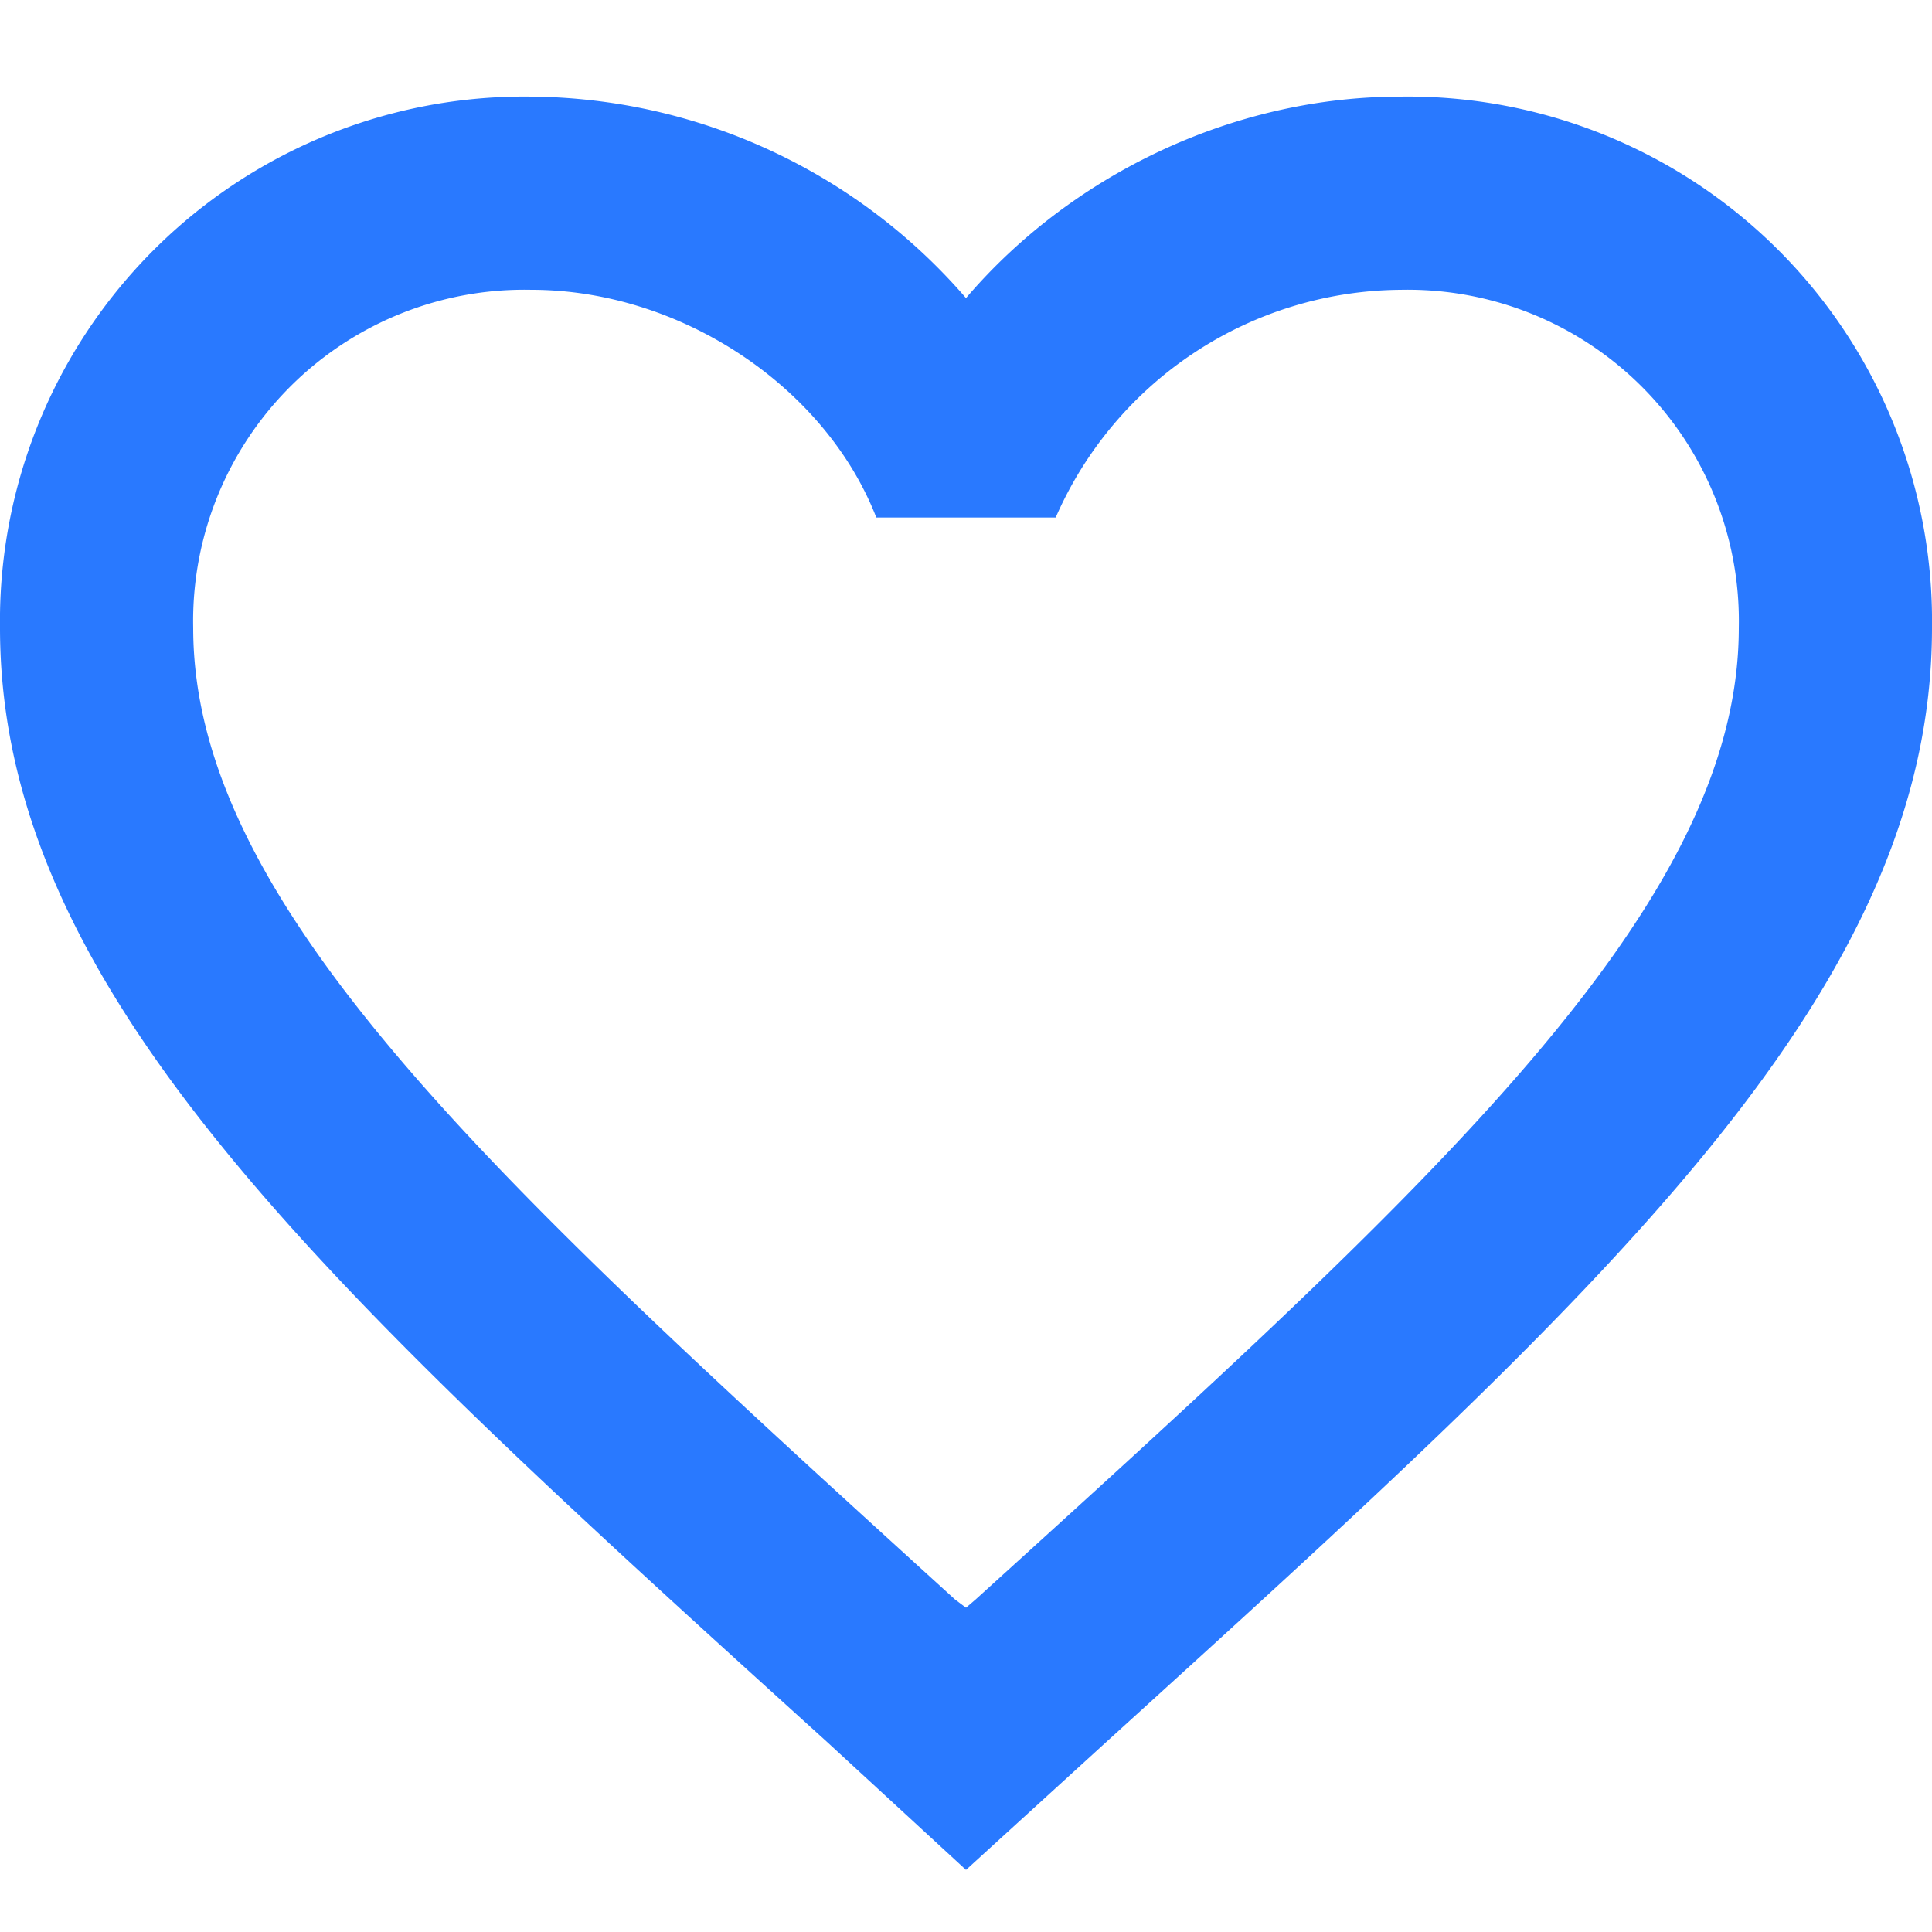 <svg width="14" height="14" fill="none" xmlns="http://www.w3.org/2000/svg"><path d="m7.07 11.59-.07.06-.08-.06C3.6 8.57 1.4 6.57 1.4 4.55A2.4 2.4 0 0 1 3.85 2.1c1.08 0 2.13.7 2.5 1.65h1.3a2.75 2.75 0 0 1 2.5-1.65 2.4 2.4 0 0 1 2.45 2.45c0 2.02-2.2 4.02-5.53 7.04ZM10.15.7C8.93.7 7.76 1.27 7 2.16A4.21 4.21 0 0 0 3.85.7 3.8 3.8 0 0 0 0 4.55c0 2.64 2.38 4.8 5.99 8.07l1.01.93 1.02-.93C11.62 9.35 14 7.2 14 4.55A3.8 3.8 0 0 0 10.15.7Z" fill="#2979FF"/></svg>